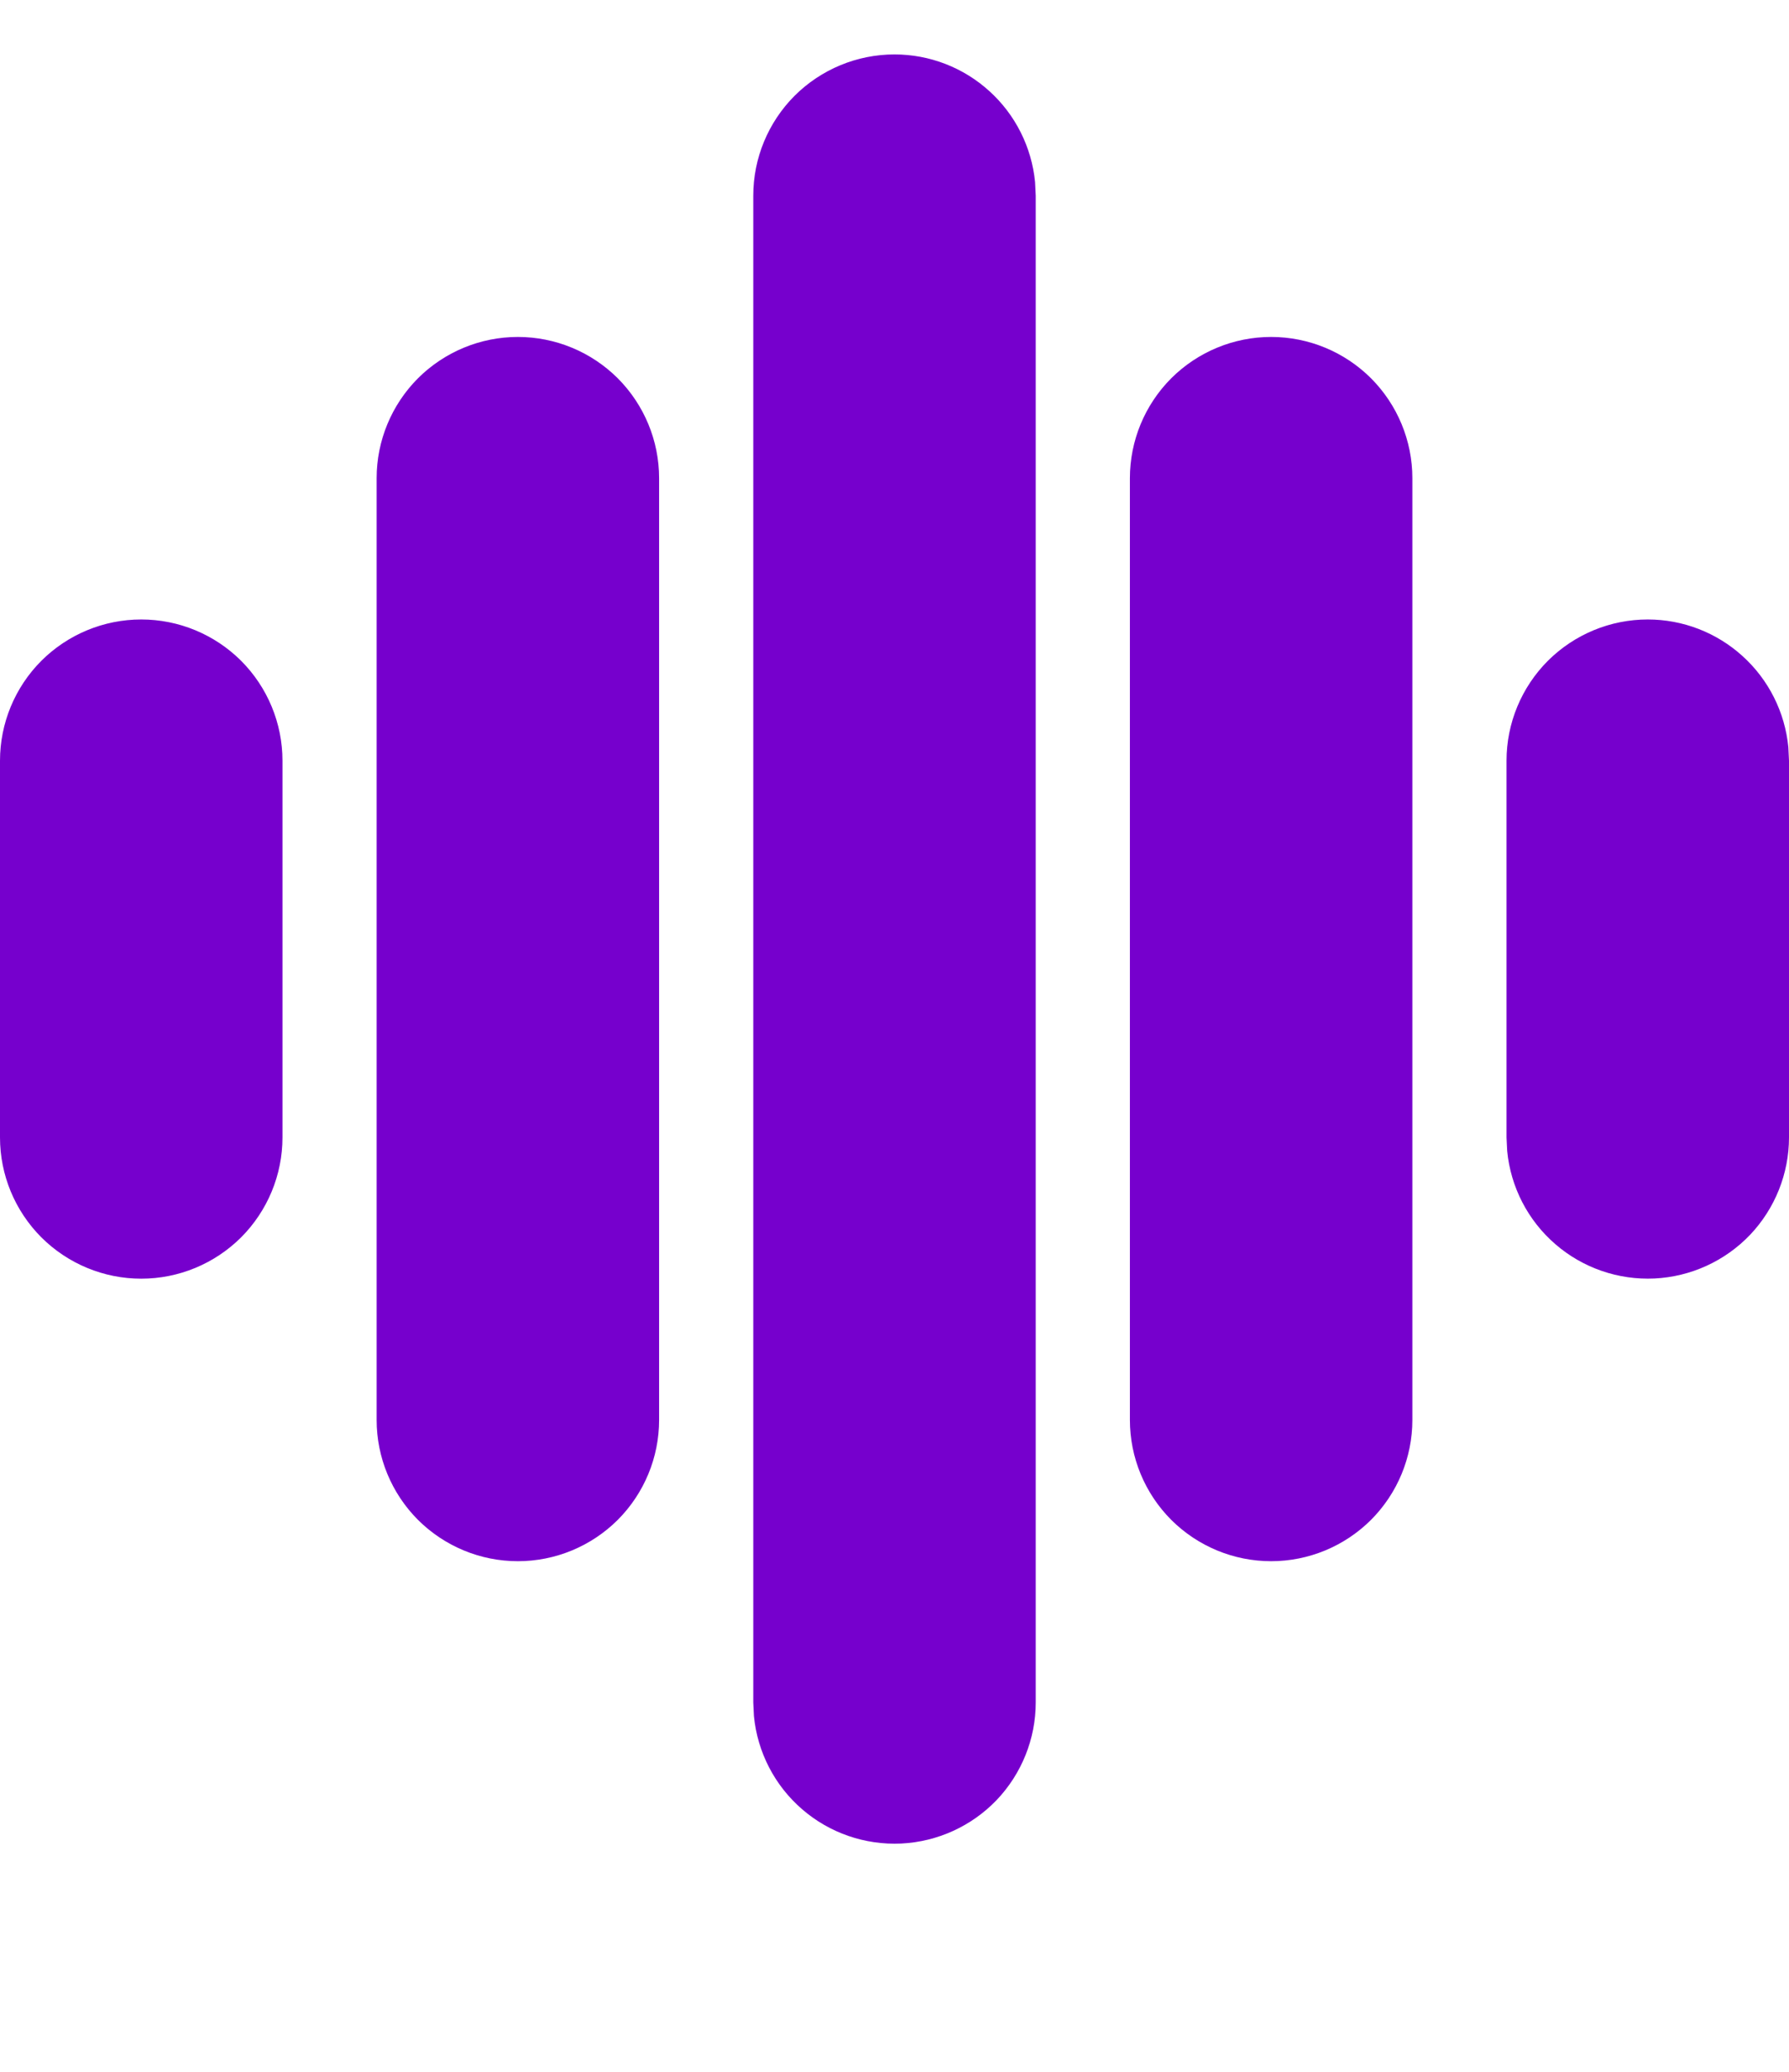       <svg width="19" height="22" viewBox="0 0 19 22" fill="none" xmlns="http://www.w3.org/2000/svg">
                        <path
                            d="M9.5 0.578C9.873 0.578 10.232 0.717 10.508 0.968C10.784 1.218 10.957 1.563 10.993 1.934L11 2.078V18.078C11 18.463 10.851 18.834 10.586 19.113C10.32 19.391 9.957 19.557 9.572 19.576C9.187 19.594 8.81 19.464 8.519 19.212C8.227 18.96 8.044 18.605 8.007 18.222L8 18.078V2.078C8 1.68 8.158 1.299 8.439 1.017C8.721 0.736 9.102 0.578 9.5 0.578ZM5.5 3.578C5.898 3.578 6.279 3.736 6.561 4.017C6.842 4.299 7 4.68 7 5.078V15.078C7 15.476 6.842 15.857 6.561 16.139C6.279 16.42 5.898 16.578 5.5 16.578C5.102 16.578 4.721 16.42 4.439 16.139C4.158 15.857 4 15.476 4 15.078V5.078C4 4.68 4.158 4.299 4.439 4.017C4.721 3.736 5.102 3.578 5.5 3.578ZM13.5 3.578C13.898 3.578 14.279 3.736 14.561 4.017C14.842 4.299 15 4.68 15 5.078V15.078C15 15.476 14.842 15.857 14.561 16.139C14.279 16.42 13.898 16.578 13.5 16.578C13.102 16.578 12.721 16.42 12.439 16.139C12.158 15.857 12 15.476 12 15.078V5.078C12 4.68 12.158 4.299 12.439 4.017C12.721 3.736 13.102 3.578 13.5 3.578ZM1.5 6.578C1.898 6.578 2.279 6.736 2.561 7.017C2.842 7.299 3 7.68 3 8.078V12.078C3 12.476 2.842 12.857 2.561 13.139C2.279 13.42 1.898 13.578 1.5 13.578C1.102 13.578 0.721 13.42 0.439 13.139C0.158 12.857 0 12.476 0 12.078V8.078C0 7.68 0.158 7.299 0.439 7.017C0.721 6.736 1.102 6.578 1.5 6.578ZM17.5 6.578C17.873 6.578 18.232 6.717 18.508 6.968C18.784 7.218 18.957 7.563 18.993 7.934L19 8.078V12.078C19 12.463 18.851 12.834 18.586 13.113C18.32 13.391 17.957 13.557 17.572 13.576C17.187 13.594 16.81 13.464 16.519 13.212C16.227 12.96 16.044 12.605 16.007 12.222L16 12.078V8.078C16 7.68 16.158 7.299 16.439 7.017C16.721 6.736 17.102 6.578 17.5 6.578Z"
                            fill="#7600CD" />
                    </svg>